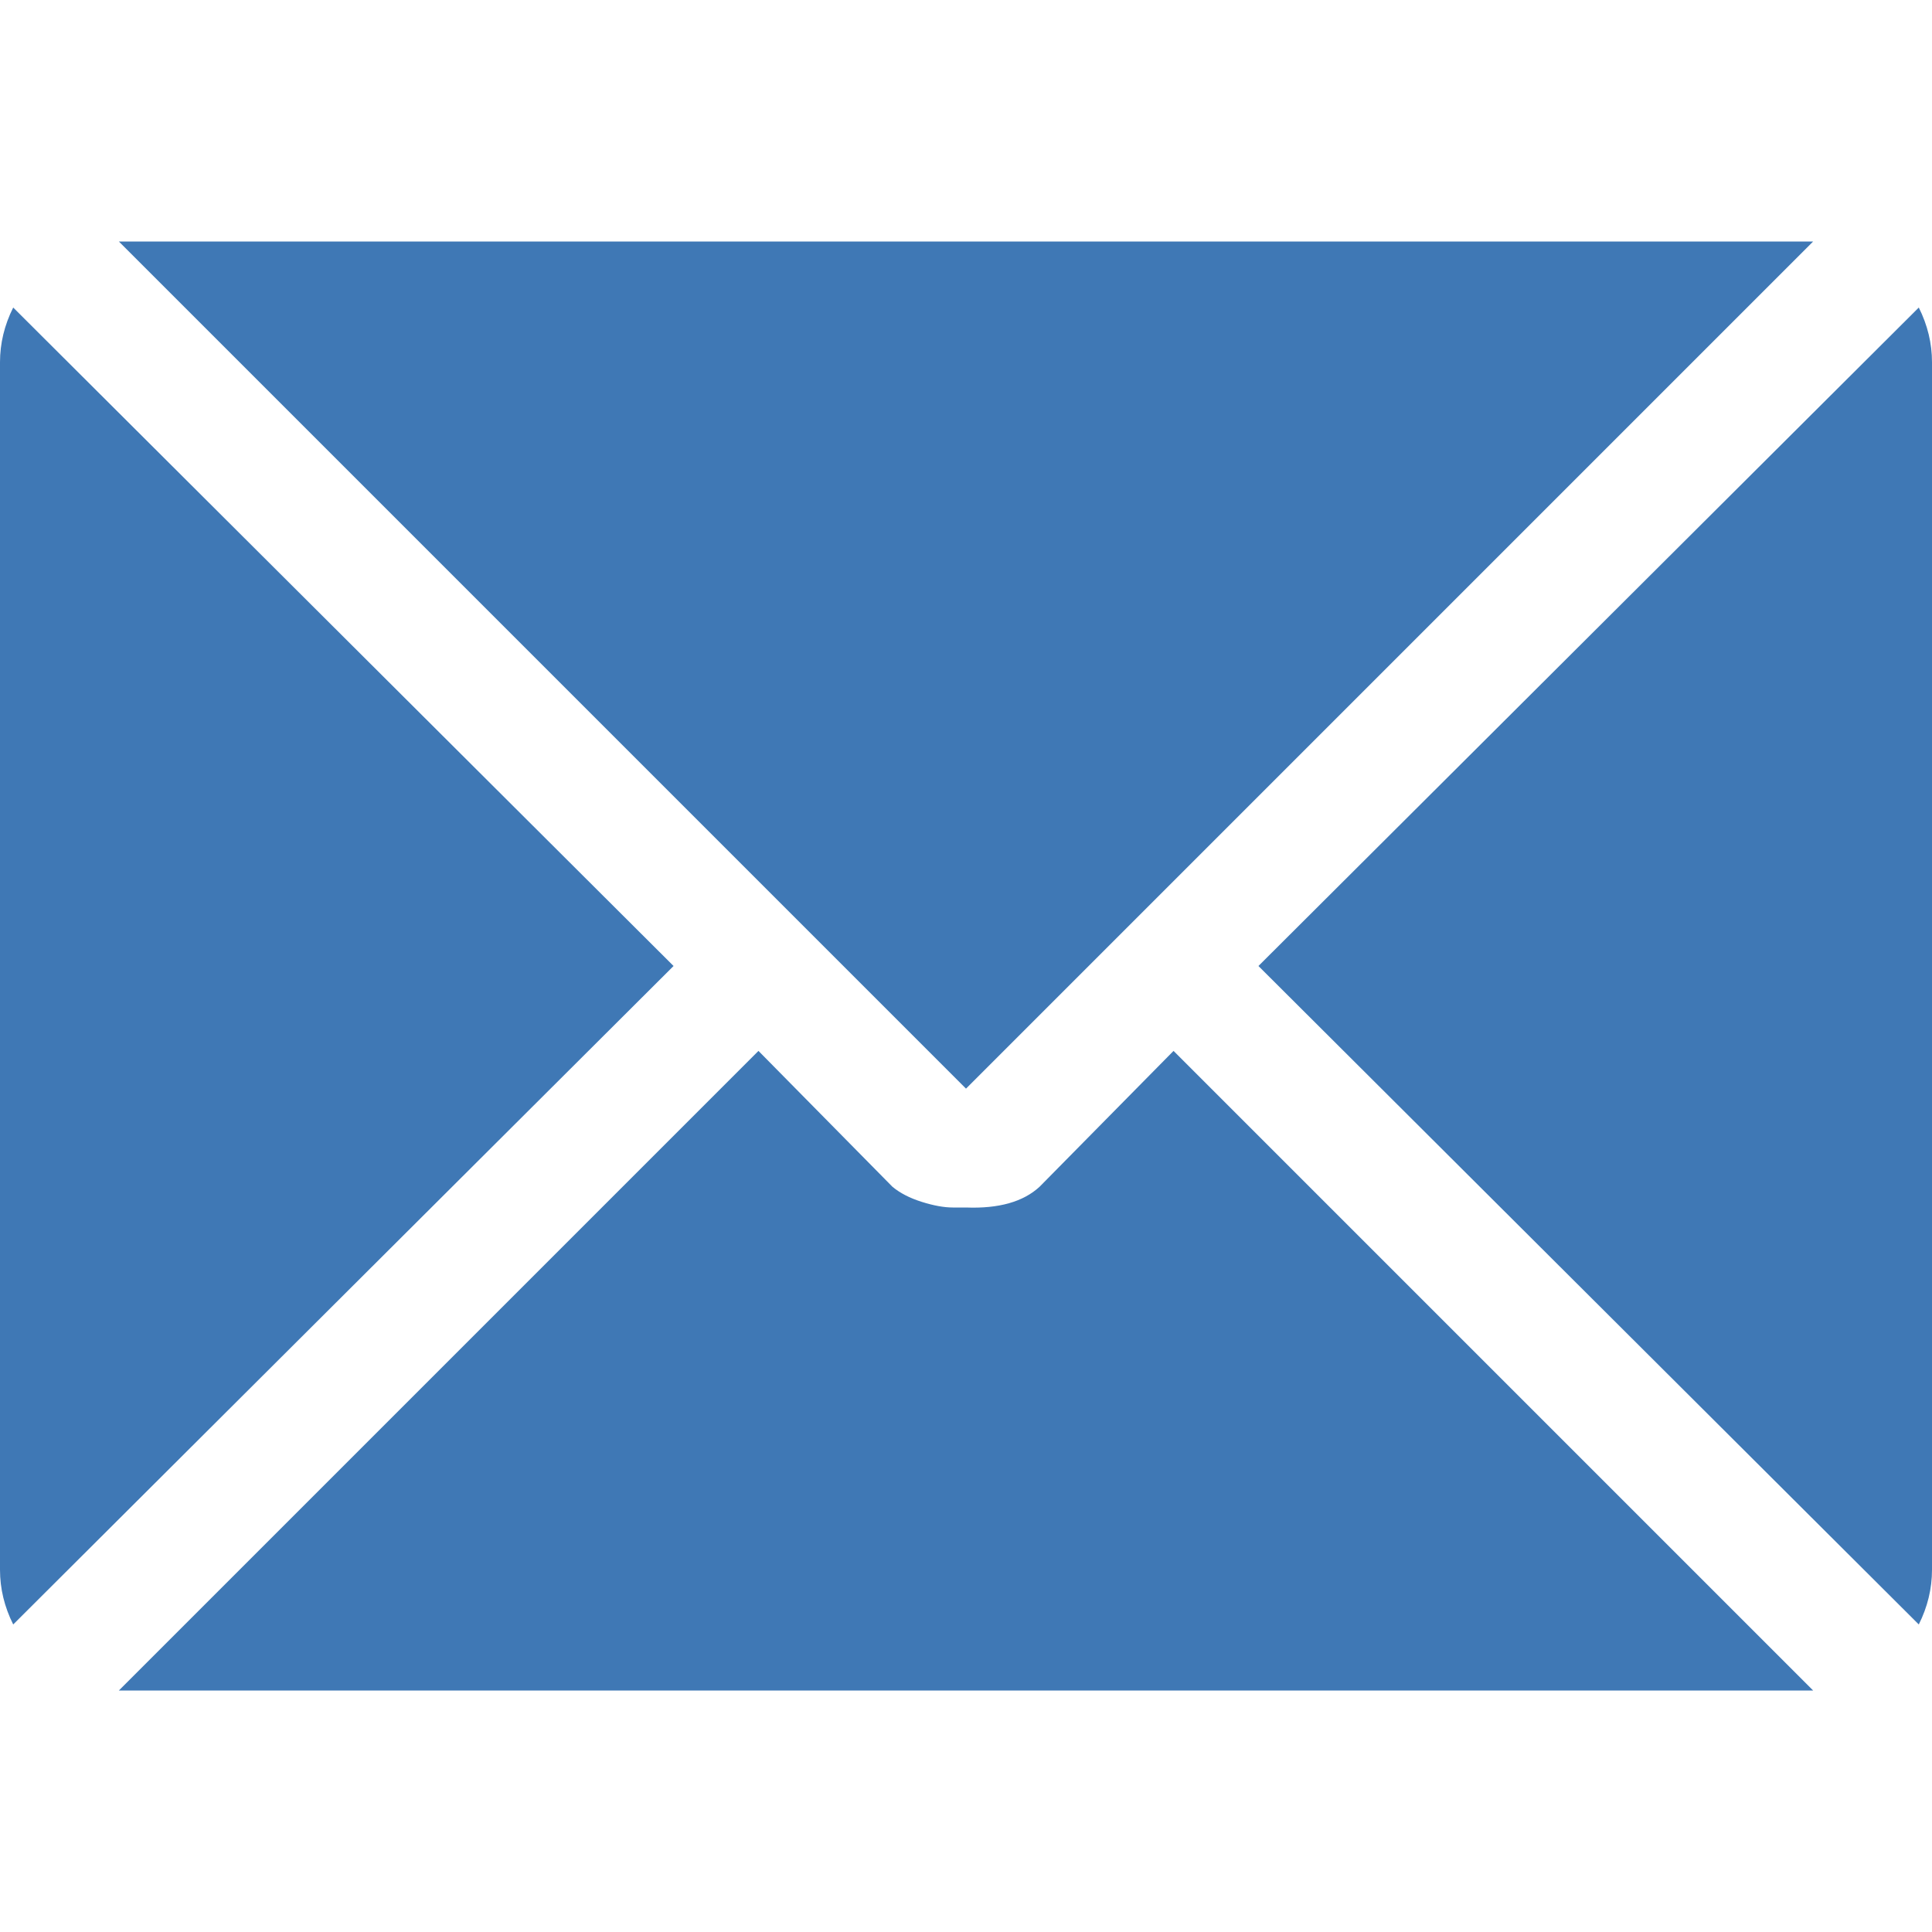 <?xml version="1.0" encoding="utf-8"?><!DOCTYPE svg PUBLIC "-//W3C//DTD SVG 1.1//EN" "http://www.w3.org/Graphics/SVG/1.1/DTD/svg11.dtd"> <svg width="512" height="512" viewBox="0 0 512 512" xmlns="http://www.w3.org/2000/svg" xmlns:xlink="http://www.w3.org/1999/xlink" fill="#3F78B5"><path d="M 256.00,288.50l-224.50-224.50l 0.50,0.00 l 448.00,0.00 l 0.50,0.00 zM 3.50,430.50q-3.50-7.00 -3.50-14.50l0.00-320.00 q0.00-7.50 3.50-14.50l 175.00,174.50zM 236.50,314.50q 3.00,2.50 7.75,4.00t 8.25,1.50l 3.50,0.00 q 13.00,0.50 19.50-5.50l 35.50-36.00l 169.50,169.50l-0.50,0.00 l-448.00,0.00 l-0.50,0.00 l 169.50-169.50zM 508.50,81.50q 3.50,7.00 3.50,14.50l0.00,320.00 q0.00,7.50 -3.50,14.50l-175.00-174.50z" ></path></svg>
